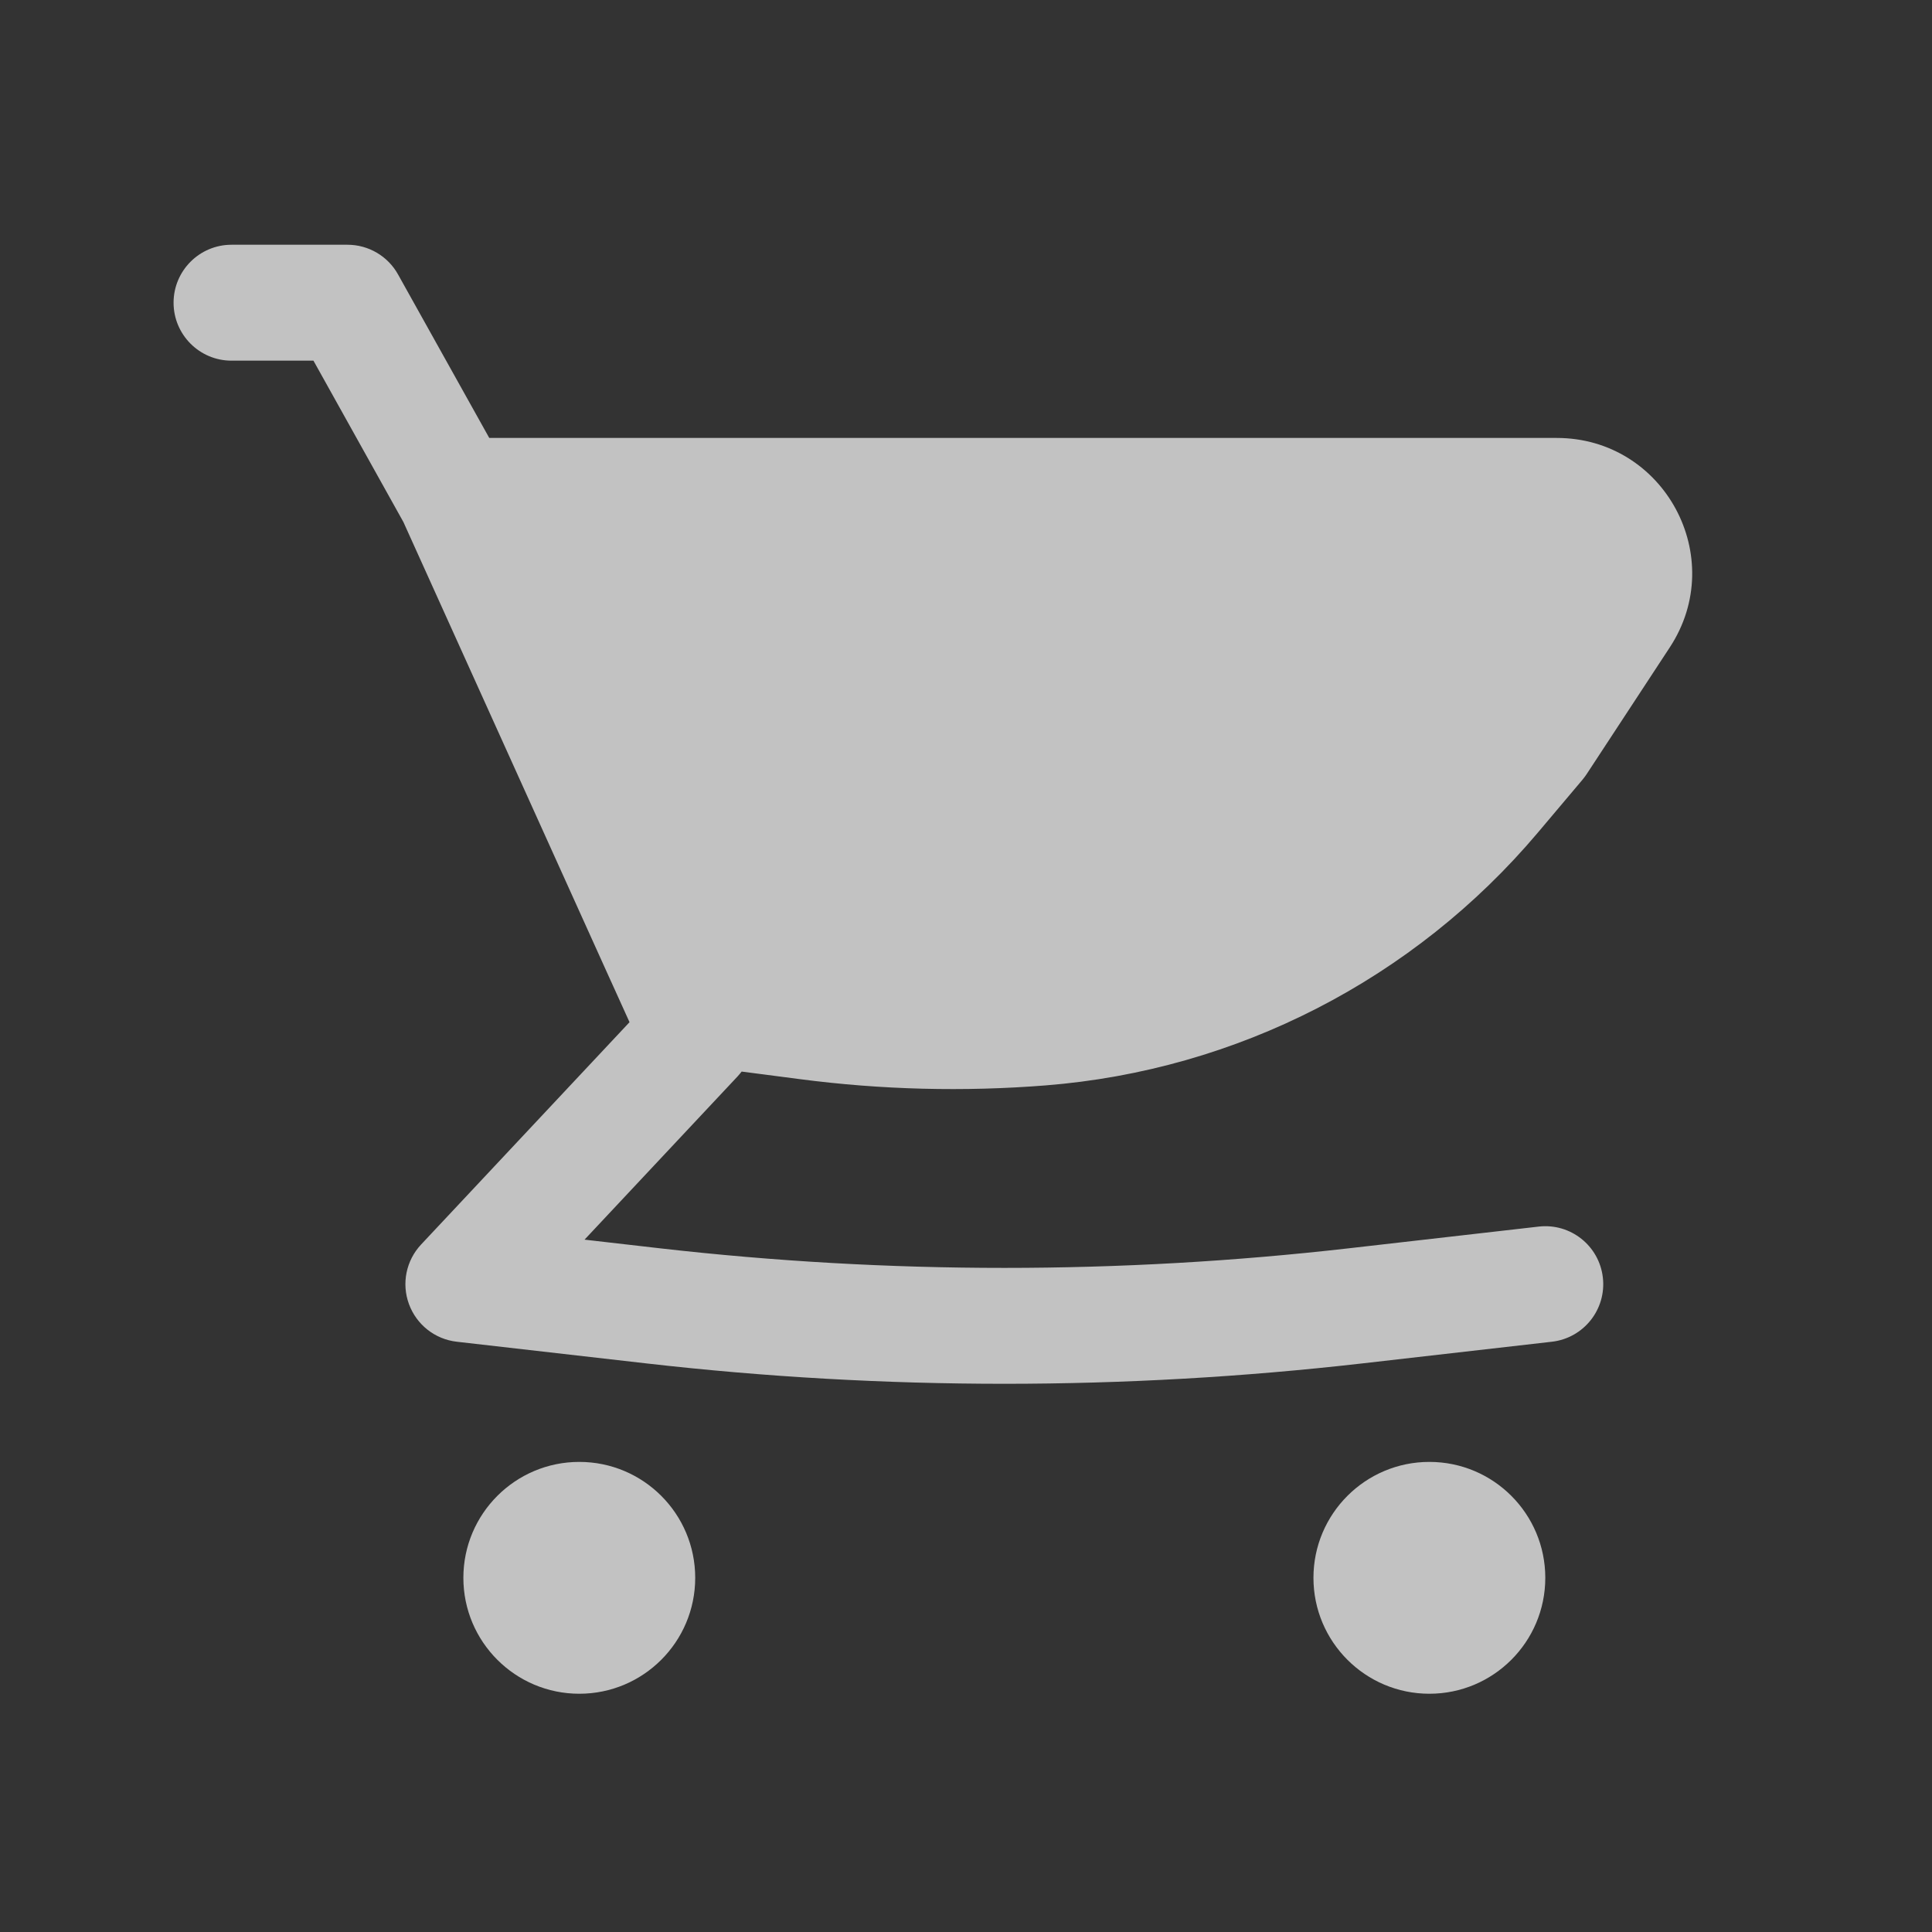 <svg width="25" height="25" viewBox="0 0 25 25" fill="none" xmlns="http://www.w3.org/2000/svg">
<rect x="0" y="0" width="25" height="25" fill="#333333" stroke="none"/>
<path d="M20.144 5.667H6.331L5.151 3.552C5.019 3.314 4.768 3.167 4.496 3.167H2.996C2.582 3.167 2.246 3.503 2.246 3.917C2.246 4.331 2.582 4.667 2.996 4.667H4.056L5.22 6.755L7.906 12.698L7.909 12.704L8.146 13.227L5.449 16.104C5.255 16.311 5.194 16.609 5.292 16.875C5.39 17.142 5.629 17.33 5.911 17.362L8.369 17.643C11.444 17.994 14.549 17.994 17.623 17.643L20.081 17.362C20.493 17.315 20.788 16.943 20.741 16.532C20.694 16.12 20.323 15.825 19.911 15.872L17.453 16.153C14.491 16.491 11.501 16.491 8.539 16.153L7.564 16.041L9.543 13.93C9.562 13.909 9.58 13.888 9.597 13.866L10.349 13.964C11.404 14.102 12.471 14.129 13.531 14.045C16.005 13.849 18.297 12.672 19.898 10.776L20.476 10.091C20.495 10.068 20.513 10.044 20.53 10.019L21.607 8.377C22.371 7.213 21.536 5.667 20.144 5.667Z" fill="white" fill-opacity="0.7"/>
<path d="M7.496 18.917C6.668 18.917 5.996 19.589 5.996 20.417C5.996 21.245 6.668 21.917 7.496 21.917C8.325 21.917 8.996 21.245 8.996 20.417C8.996 19.589 8.325 18.917 7.496 18.917Z" fill="white" fill-opacity="0.7"/>
<path d="M16.996 20.417C16.996 19.589 17.668 18.917 18.496 18.917C19.325 18.917 19.996 19.589 19.996 20.417C19.996 21.245 19.325 21.917 18.496 21.917C17.668 21.917 16.996 21.245 16.996 20.417Z" fill="white" fill-opacity="0.7"/>
</svg>
